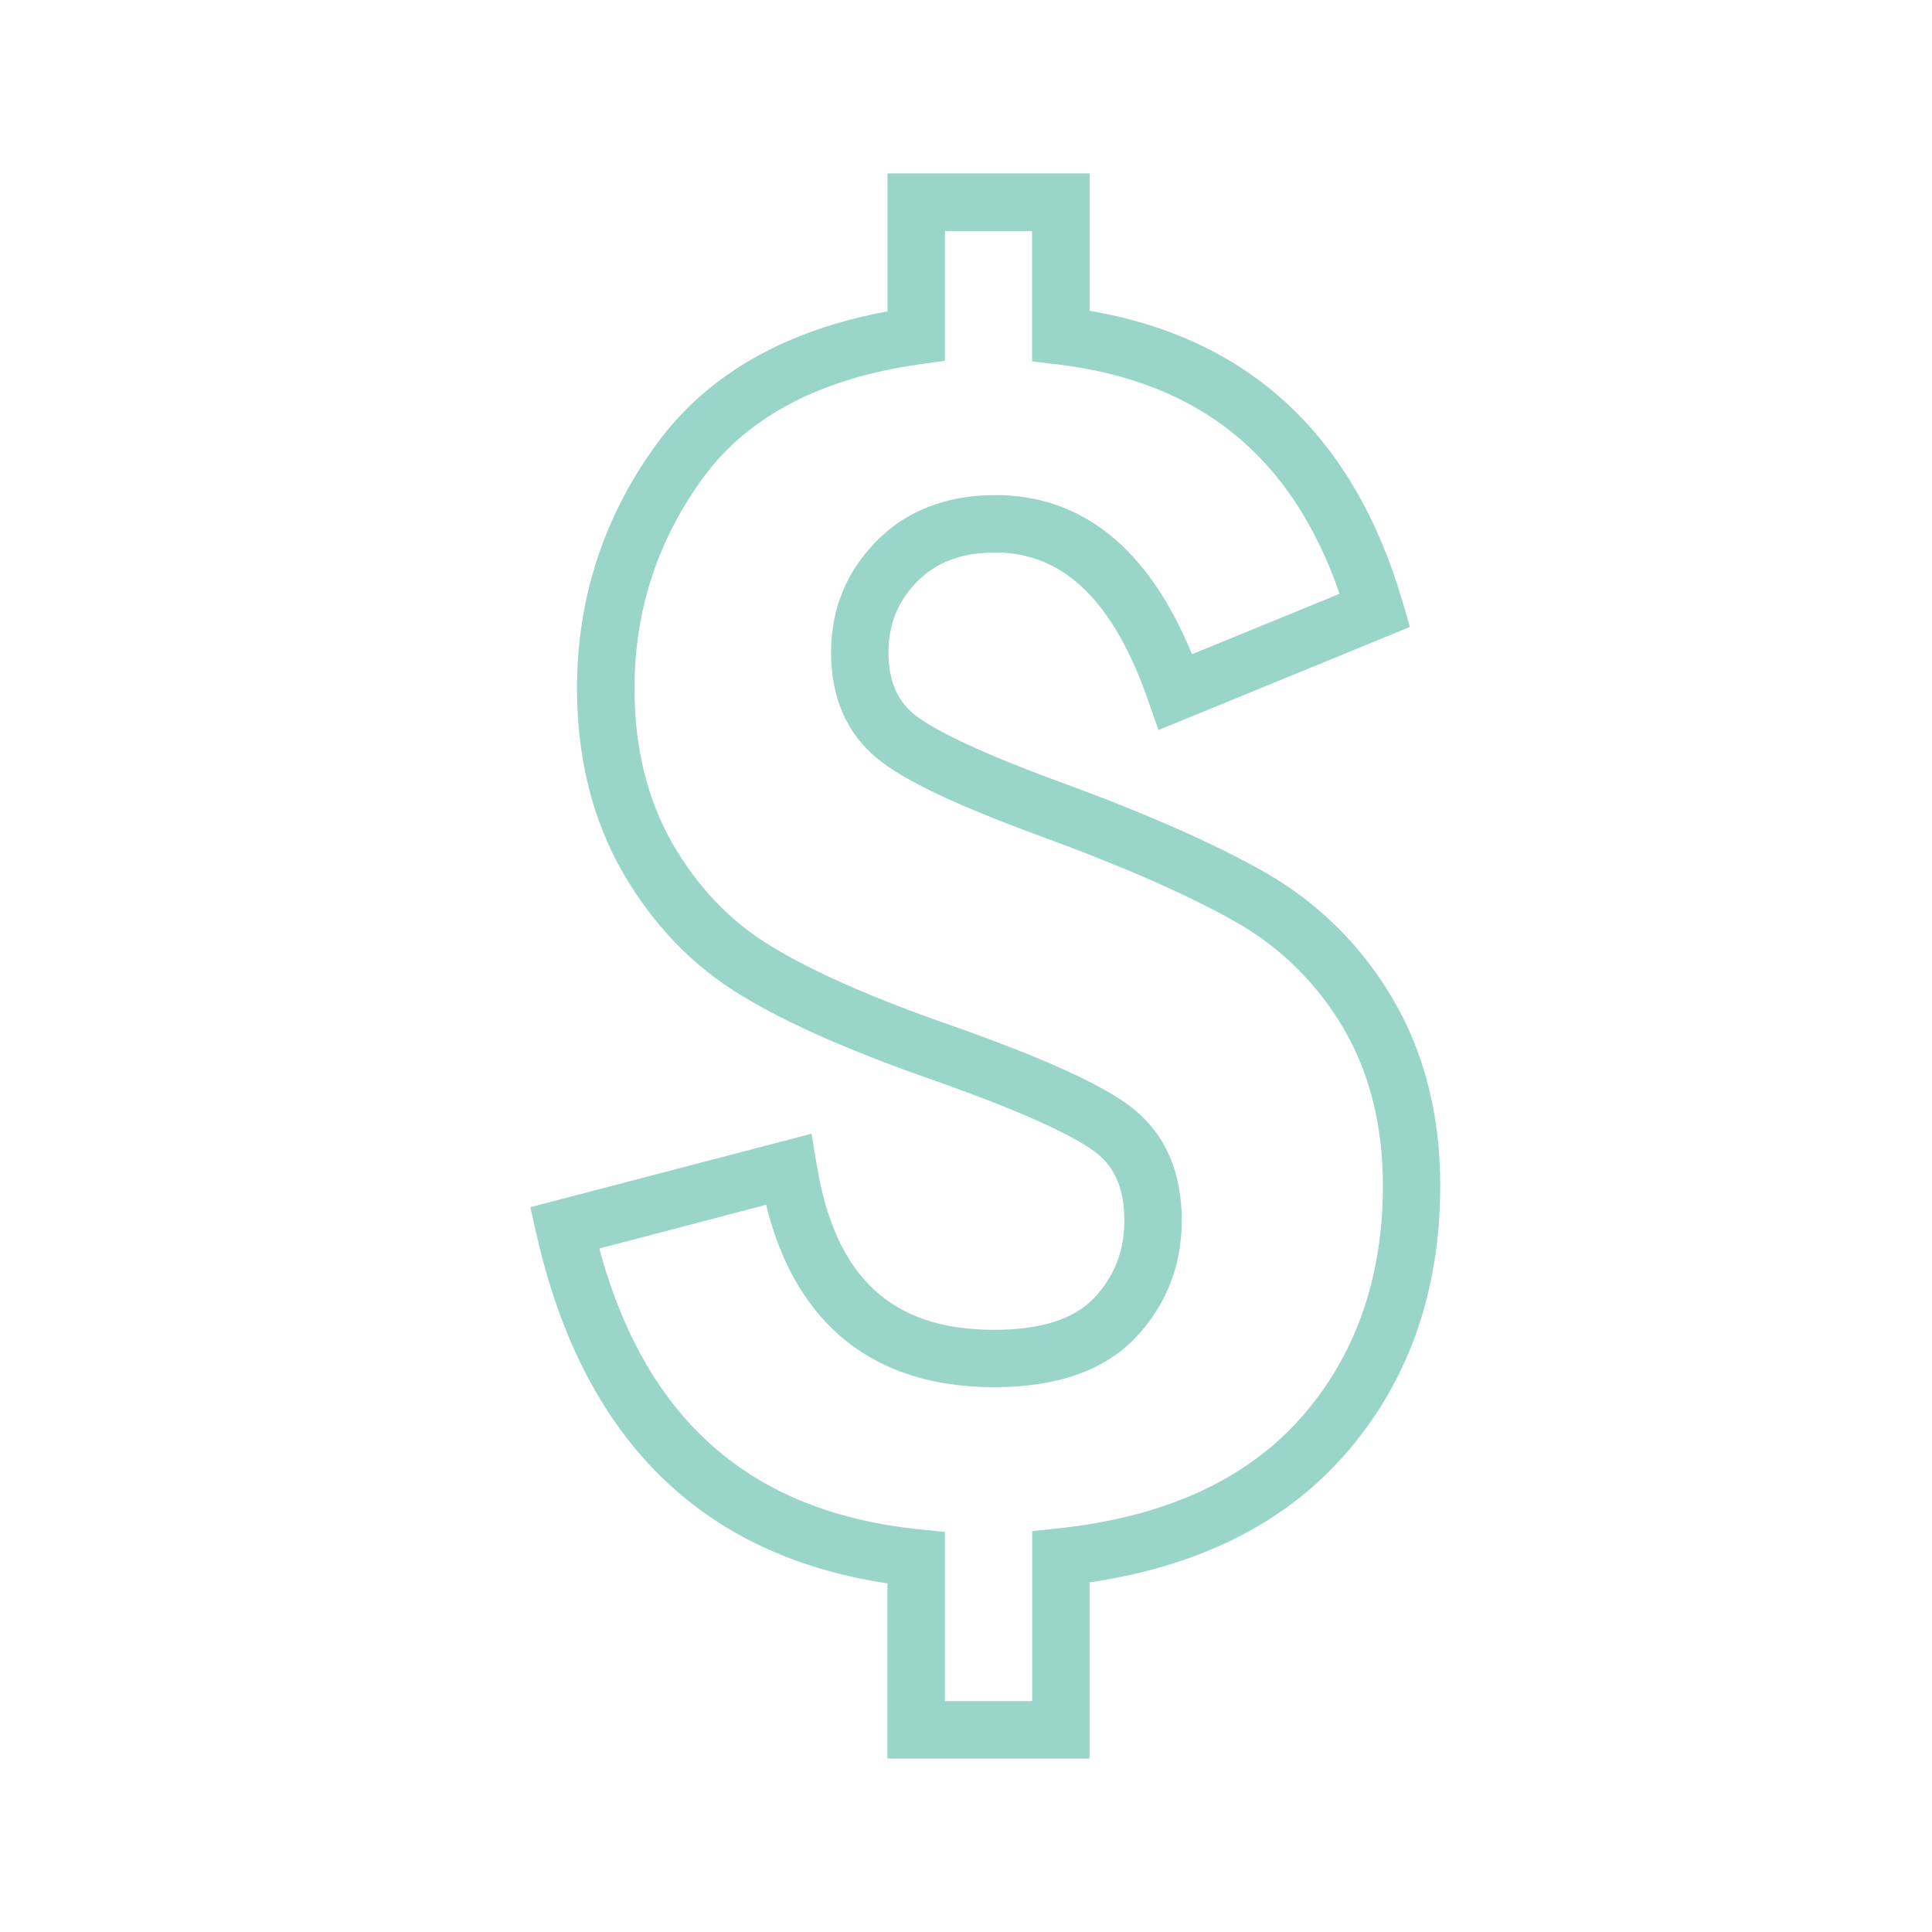 <?xml version="1.0" encoding="utf-8"?>
<!-- Generator: Adobe Illustrator 16.0.0, SVG Export Plug-In . SVG Version: 6.00 Build 0)  -->
<!DOCTYPE svg PUBLIC "-//W3C//DTD SVG 1.1//EN" "http://www.w3.org/Graphics/SVG/1.1/DTD/svg11.dtd">
<svg version="1.1" id="Layer_1" xmlns="http://www.w3.org/2000/svg" xmlns:xlink="http://www.w3.org/1999/xlink" x="0px" y="0px"
	 width="32px" height="32px" viewBox="0 0 32 32" enable-background="new 0 0 32 32" xml:space="preserve">
<path fill="#99D5C9" d="M18.048,29.128h-3.35v-2.903c-3.096-0.464-5.05-2.406-5.812-5.781l-0.102-0.449l4.658-1.217l0.085,0.516
	c0.307,1.864,1.241,2.732,2.939,2.732c0.767,0,1.321-0.176,1.65-0.521c0.341-0.36,0.507-0.782,0.507-1.291
	c0-0.505-0.15-0.869-0.458-1.114c-0.263-0.207-0.942-0.588-2.699-1.207c-1.374-0.479-2.415-0.937-3.177-1.4
	c-0.804-0.482-1.469-1.169-1.973-2.041c-0.504-0.878-0.759-1.904-0.759-3.051c0-1.498,0.449-2.866,1.335-4.068
	c0.834-1.132,2.114-1.863,3.807-2.176V2.872h3.348v2.276c2.641,0.449,4.383,2.07,5.186,4.826l0.119,0.411l-4.164,1.707l-0.166-0.475
	c-0.574-1.66-1.404-2.466-2.537-2.466c-0.55,0-0.973,0.157-1.292,0.48c-0.321,0.325-0.477,0.709-0.477,1.174
	c0,0.457,0.137,0.791,0.419,1.021c0.237,0.194,0.846,0.546,2.397,1.117c1.43,0.521,2.581,1.028,3.421,1.506
	c0.877,0.502,1.589,1.204,2.111,2.087c0.525,0.889,0.791,1.931,0.791,3.1c0,1.784-0.543,3.298-1.617,4.498
	c-0.993,1.115-2.402,1.812-4.192,2.075v2.919H18.048z M15.65,28.176h1.446v-2.816l0.426-0.045c1.75-0.184,3.1-0.795,4.01-1.814
	c0.91-1.021,1.373-2.32,1.373-3.863c0-0.996-0.221-1.876-0.656-2.613c-0.438-0.739-1.032-1.326-1.766-1.746
	c-0.793-0.452-1.896-0.936-3.275-1.439c-1.385-0.51-2.234-0.914-2.674-1.274c-0.51-0.417-0.769-1.009-0.769-1.759
	c0-0.717,0.253-1.338,0.751-1.843c0.5-0.507,1.163-0.764,1.97-0.764c1.441,0,2.537,0.886,3.258,2.636l2.444-1.001
	c-0.785-2.273-2.316-3.518-4.674-3.799l-0.42-0.05v-2.16h-1.443v2.15l-0.41,0.057c-1.634,0.229-2.84,0.856-3.583,1.864
	c-0.762,1.035-1.149,2.213-1.149,3.503c0,0.979,0.212,1.846,0.632,2.576c0.421,0.729,0.973,1.301,1.639,1.701
	c0.698,0.425,1.706,0.867,3,1.316c1.533,0.542,2.506,0.986,2.978,1.361c0.542,0.432,0.816,1.058,0.816,1.859
	c0,0.753-0.26,1.408-0.768,1.946c-0.519,0.543-1.306,0.817-2.342,0.817c-1.993,0-3.289-1.041-3.775-3.021L9.926,20.68
	c0.77,2.842,2.506,4.363,5.297,4.65l0.427,0.043V28.176z"/>
</svg>
